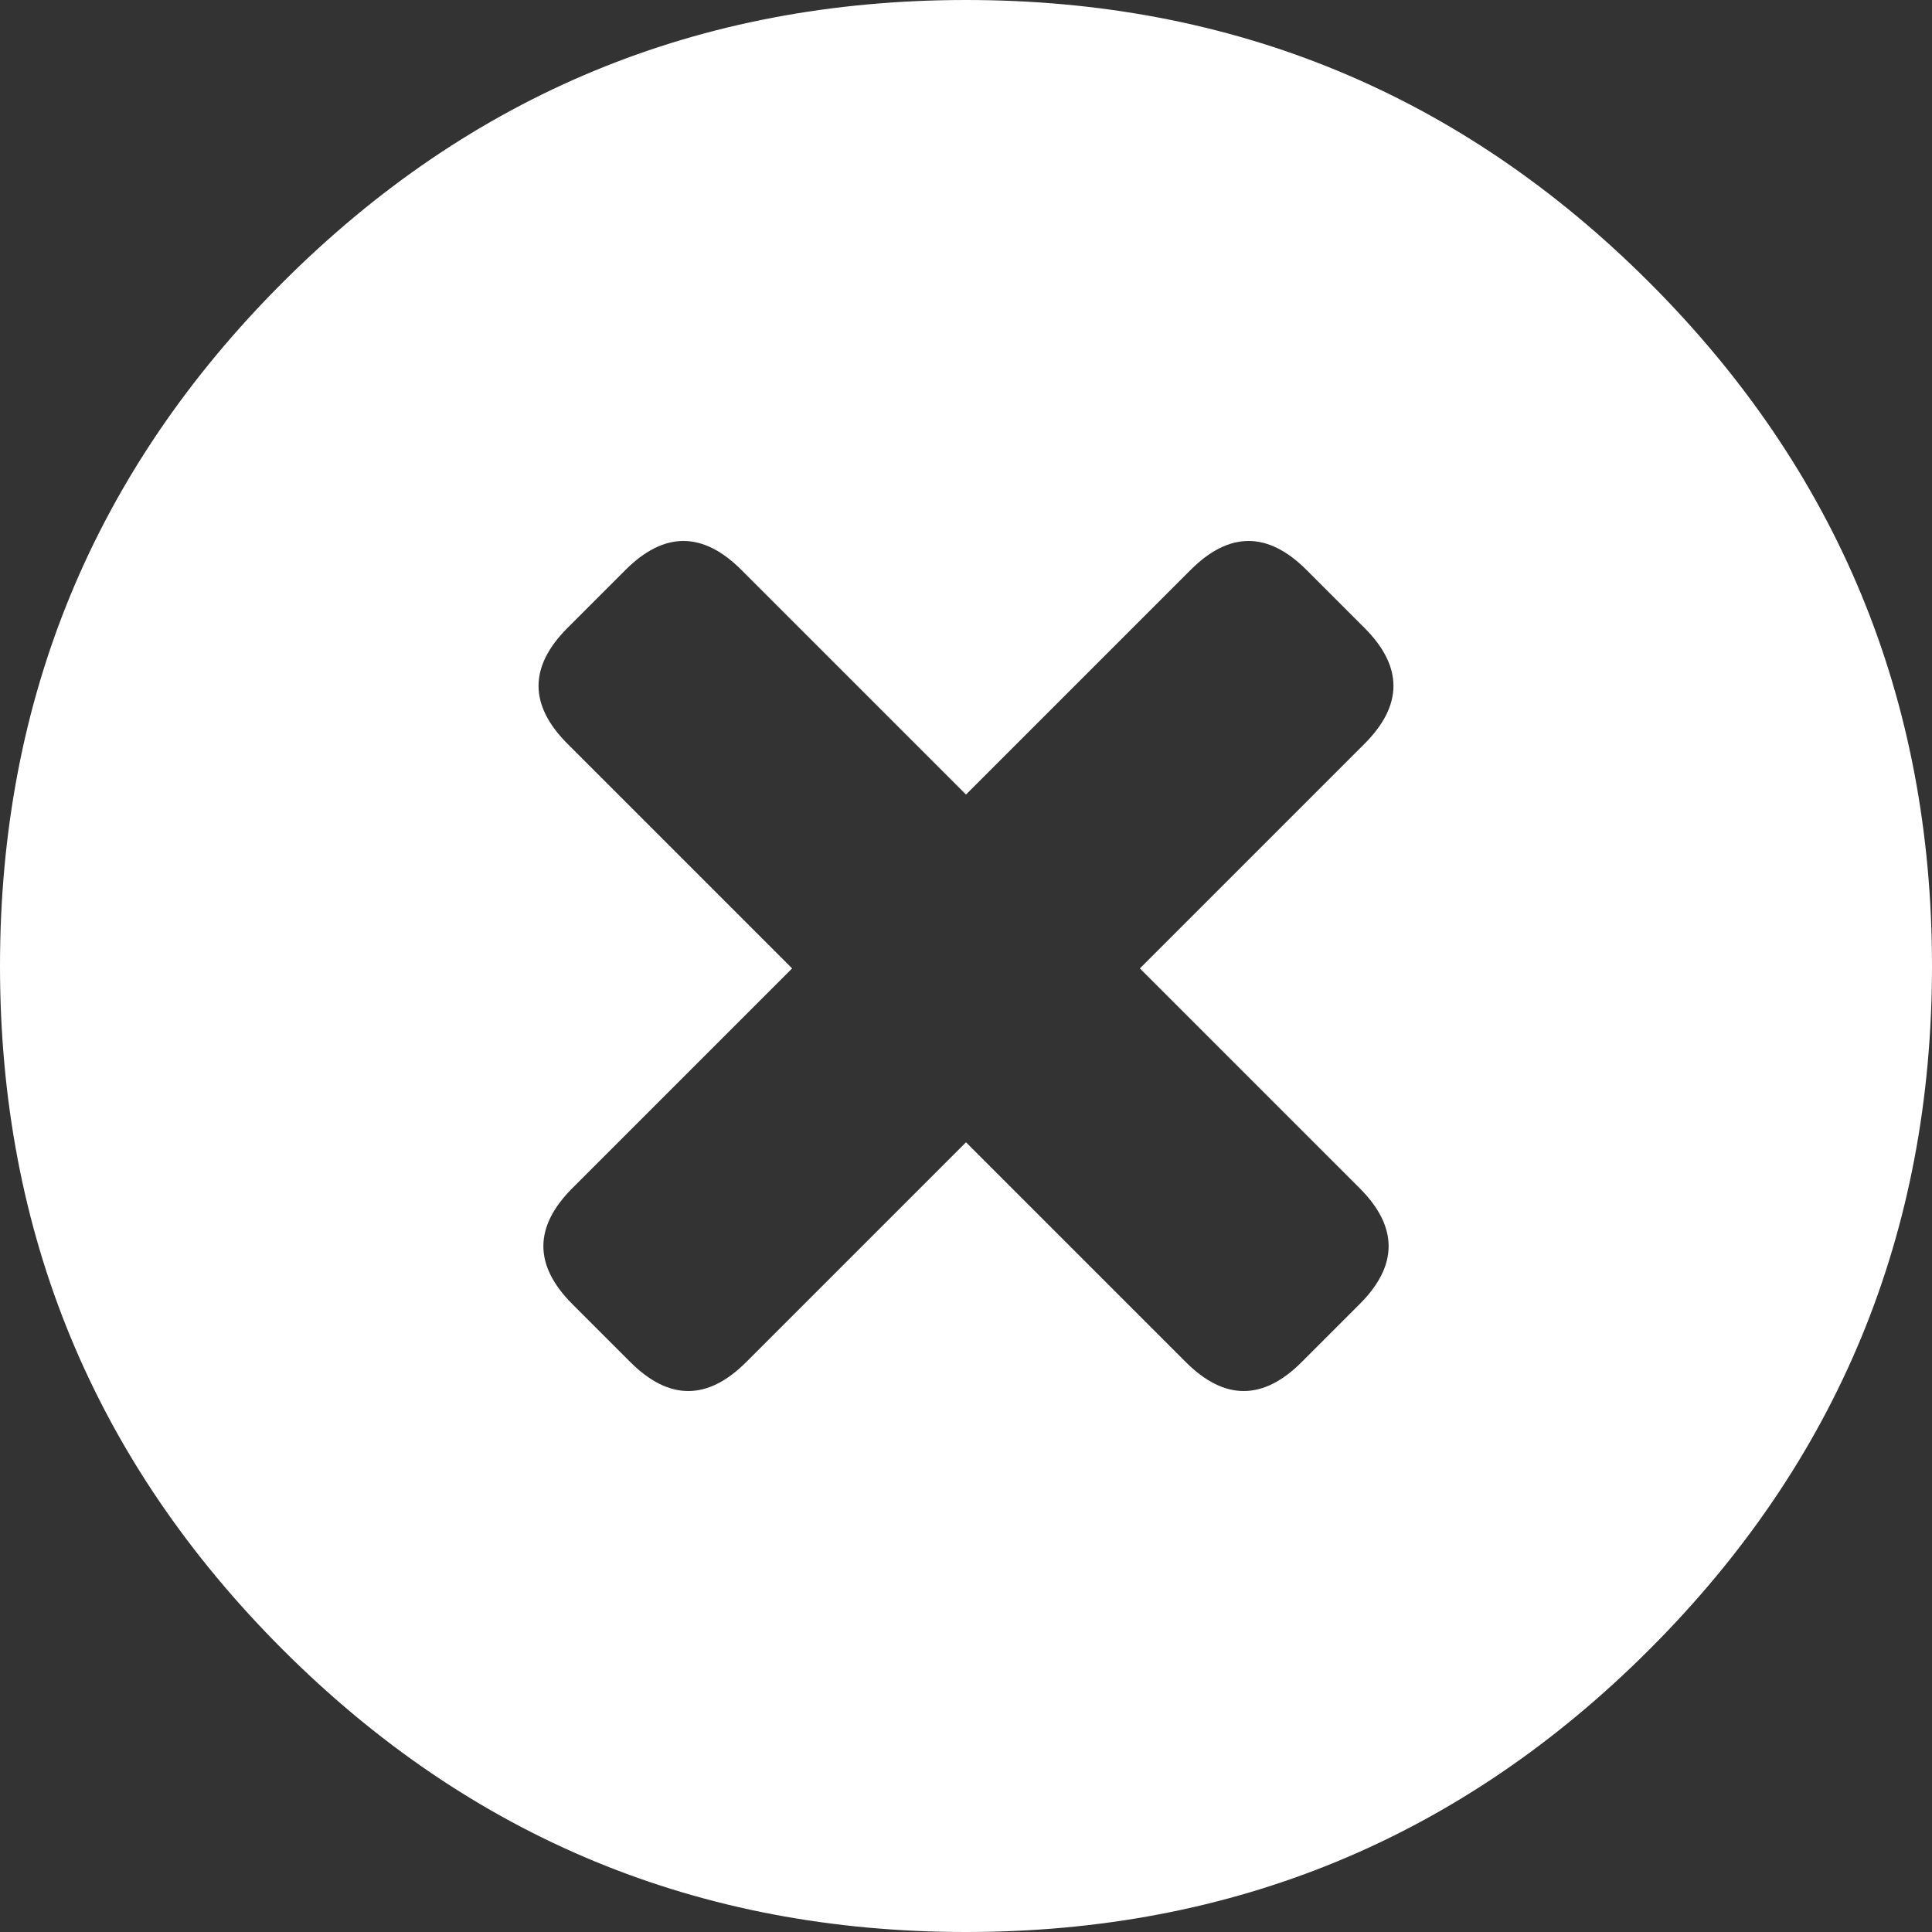 
<svg xmlns="http://www.w3.org/2000/svg" version="1.1" xmlns:xlink="http://www.w3.org/1999/xlink" preserveAspectRatio="none" x="0px" y="0px" width="40px" height="40px" viewBox="0 0 40 40">
<rect x="0" y="0" width="40" height="40" fill="#333333" stroke="none"/>
<defs>
<g id="dvss343435_1_Layer1_0_FILL">
<path fill="#FFFFFF" stroke="none" d="
M 14.15 -14.15
Q 8.3 -20 0 -20 -8.3 -20 -14.15 -14.15 -20 -8.3 -20 0 -20 8.3 -14.15 14.15 -8.3 20 0 20 8.3 20 14.15 14.15 20 8.3 20 0 20 -8.3 14.15 -14.15
M 4.65 -8.2
Q 5.85 -9.4 7.05 -8.2
L 8.25 -7
Q 9.45 -5.8 8.25 -4.6
L 3.6 0.05 8.15 4.6
Q 9.35 5.8 8.15 7
L 6.95 8.2
Q 5.75 9.4 4.55 8.2
L 0 3.65 -4.55 8.2
Q -5.75 9.4 -6.95 8.2
L -8.15 7
Q -9.35 5.8 -8.15 4.6
L -3.6 0.05 -8.25 -4.6
Q -9.45 -5.8 -8.25 -7
L -7.05 -8.2
Q -5.85 -9.4 -4.65 -8.2
L 0 -3.55 4.65 -8.2 Z"/>
</g>
</defs>

<g transform="matrix( 1, 0, 0, 1, 20,20) ">
<g transform="matrix( 1, 0, 0, 1, 0,0) ">
<use xlink:href="#dvss343435_1_Layer1_0_FILL"/>
</g>
</g>
</svg>
